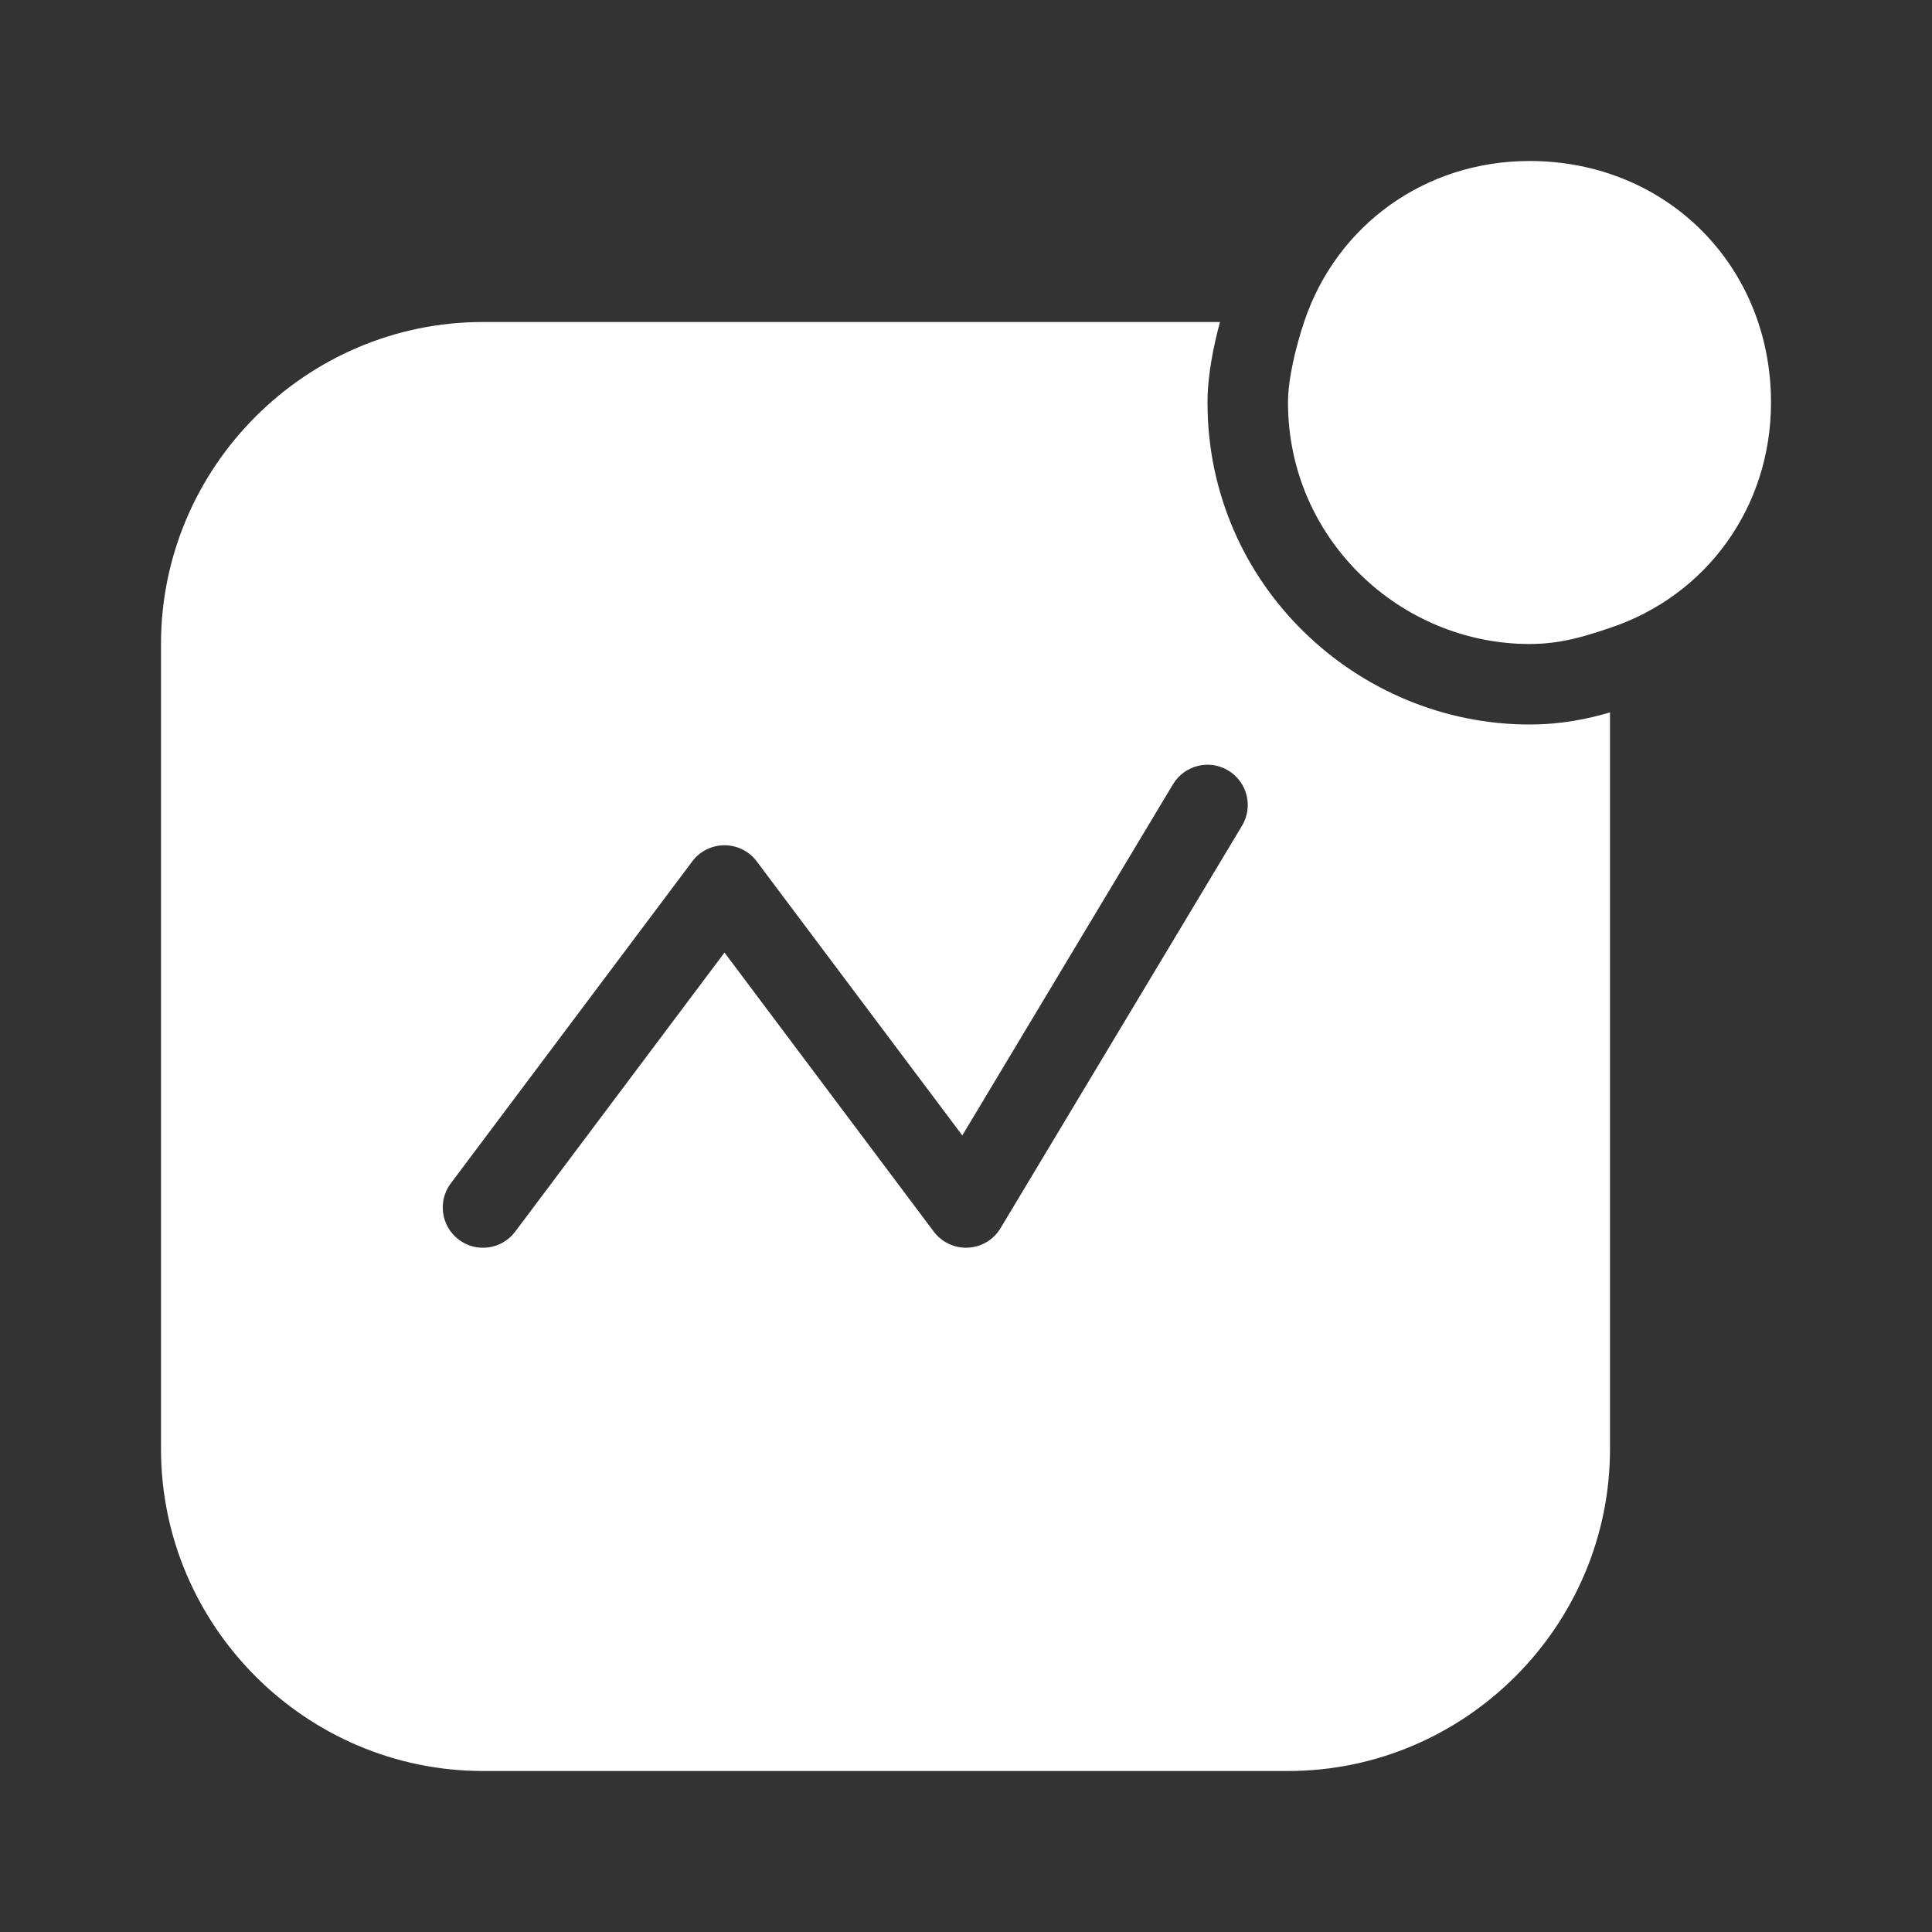 <svg width="24" height="24" viewBox="0 0 24 24" fill="none" xmlns="http://www.w3.org/2000/svg">
<rect x="0" y="0" width="24" height="24" fill="#333333" stroke="none"/>
<path d="M22 5C22 6.3 21.2 7.4 20 7.8C19.7 7.9 19.4 8 19 8C17.4 8 16 6.7 16 5C16 4.7 16.1 4.3 16.2 4C16.6 2.8 17.7 2 19 2C20.7 2 22 3.3 22 5Z" fill="white"/>
<path fill-rule="evenodd" clip-rule="evenodd" d="M15.155 4H6C3.8 4 2 5.8 2 8V18C2 20.2 3.8 22 6 22H16C18.2 22 20 20.2 20 18V8.85C19.733 8.928 19.401 9 19 9C16.869 9 15 7.274 15 5C15 4.666 15.074 4.301 15.155 4ZM15.257 9.571C15.494 9.713 15.571 10.021 15.429 10.257L12.429 15.257C12.343 15.4 12.192 15.491 12.026 15.499C11.86 15.508 11.7 15.433 11.6 15.3L9 11.833L6.4 15.3C6.234 15.521 5.921 15.566 5.7 15.4C5.479 15.234 5.434 14.921 5.6 14.7L8.6 10.7C8.694 10.574 8.843 10.5 9 10.5C9.157 10.5 9.306 10.574 9.4 10.7L11.954 14.105L14.571 9.743C14.713 9.506 15.021 9.429 15.257 9.571Z" fill="white"/>
</svg>
